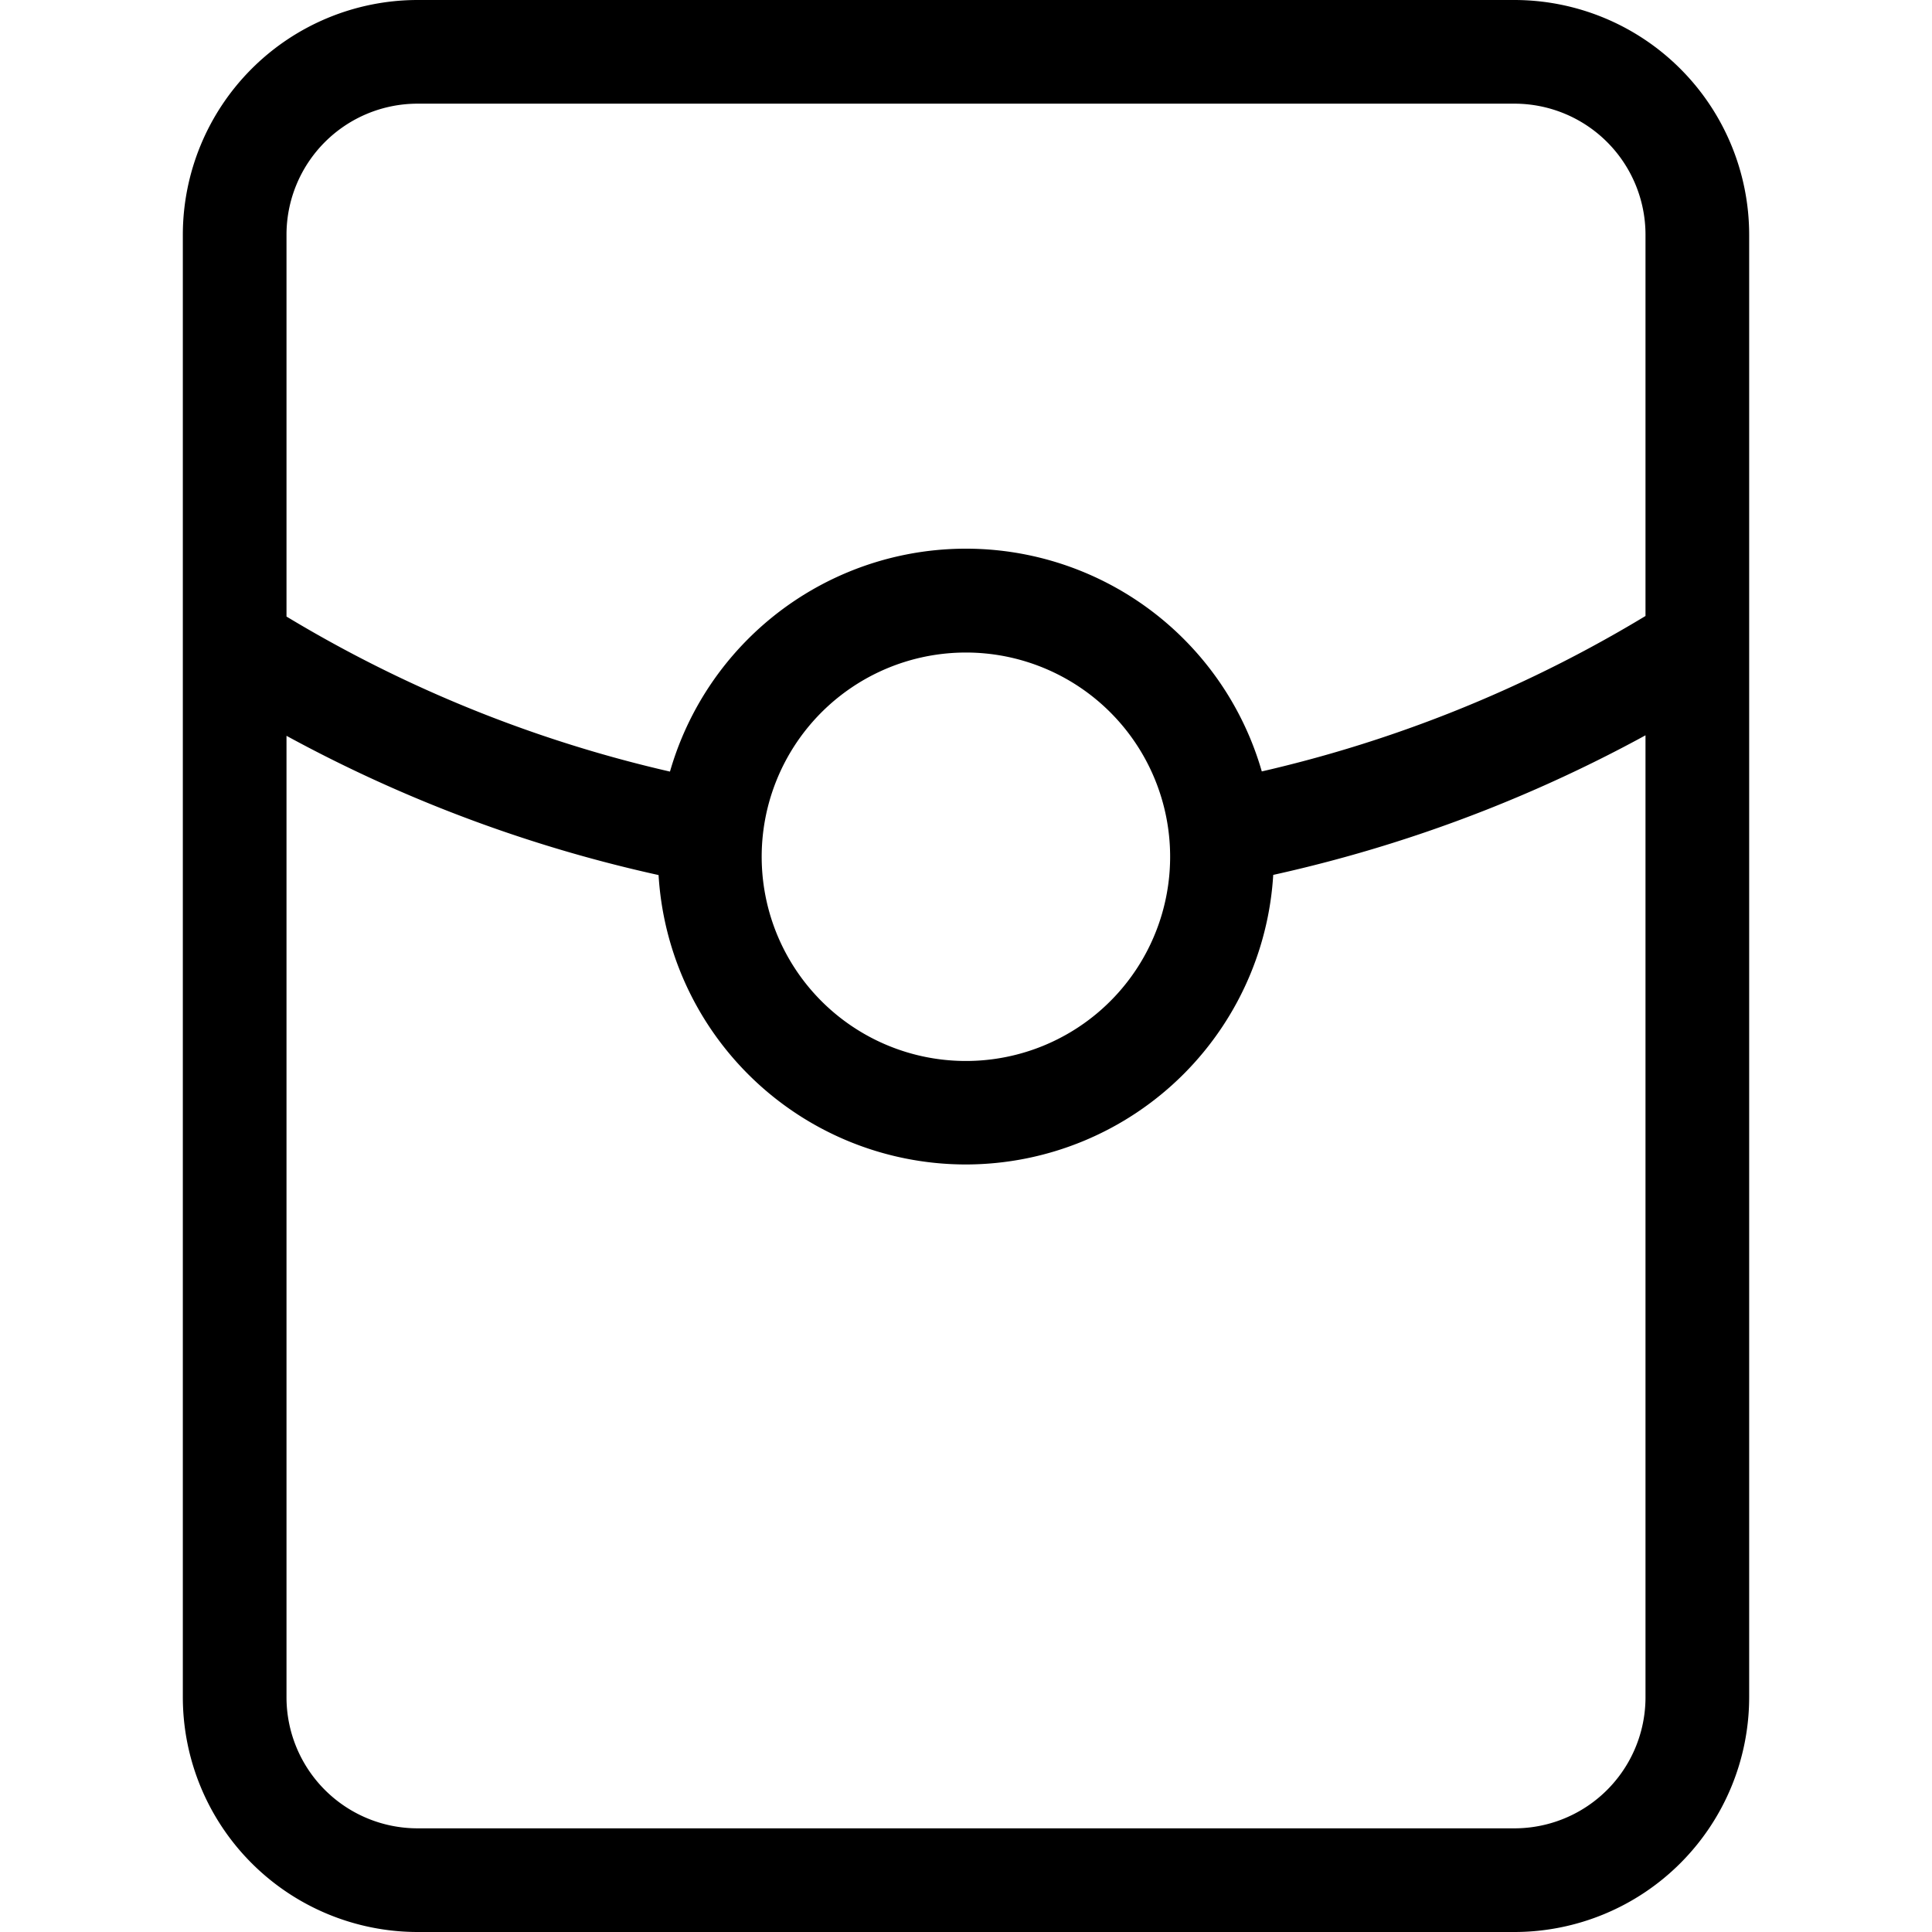 <?xml version="1.0" standalone="no"?><!DOCTYPE svg PUBLIC "-//W3C//DTD SVG 1.1//EN" "http://www.w3.org/Graphics/SVG/1.1/DTD/svg11.dtd"><svg class="icon" width="200px" height="200.00px" viewBox="0 0 1024 1024" version="1.1" xmlns="http://www.w3.org/2000/svg"><path fill="#000000" d="M802.668 1024h-581.433A124.524 124.524 0 0 1 96.905 899.573v-775.244A124.524 124.524 0 0 1 221.235 0h581.433a124.524 124.524 0 0 1 124.427 124.33v775.244a124.524 124.524 0 0 1-124.427 124.427z m-581.433-969.055a69.481 69.481 0 0 0-69.384 69.384v775.244a69.481 69.481 0 0 0 69.384 69.481h581.433A69.481 69.481 0 0 0 872.149 899.573v-775.244a69.481 69.481 0 0 0-69.481-69.384zM511.952 617.191a163.189 163.189 0 1 1 163.189-163.189 163.383 163.383 0 0 1-163.189 163.189z m0-271.335A108.243 108.243 0 1 0 620.195 454.002a108.243 108.243 0 0 0-108.243-108.146zM376.381 468.829a30.719 30.719 0 0 1-5.136-0.485 749.273 749.273 0 0 1-261.645-103.204 27.521 27.521 0 0 1 29.072-46.515 692.777 692.777 0 0 0 242.264 95.743 27.424 27.424 0 0 1-5.039 54.461zM647.619 468.829a27.424 27.424 0 0 1-5.039-54.461 693.455 693.455 0 0 0 242.264-95.743 27.521 27.521 0 0 1 29.072 46.515 749.273 749.273 0 0 1-261.645 103.204 30.719 30.719 0 0 1-4.651 0.485z" /></svg>